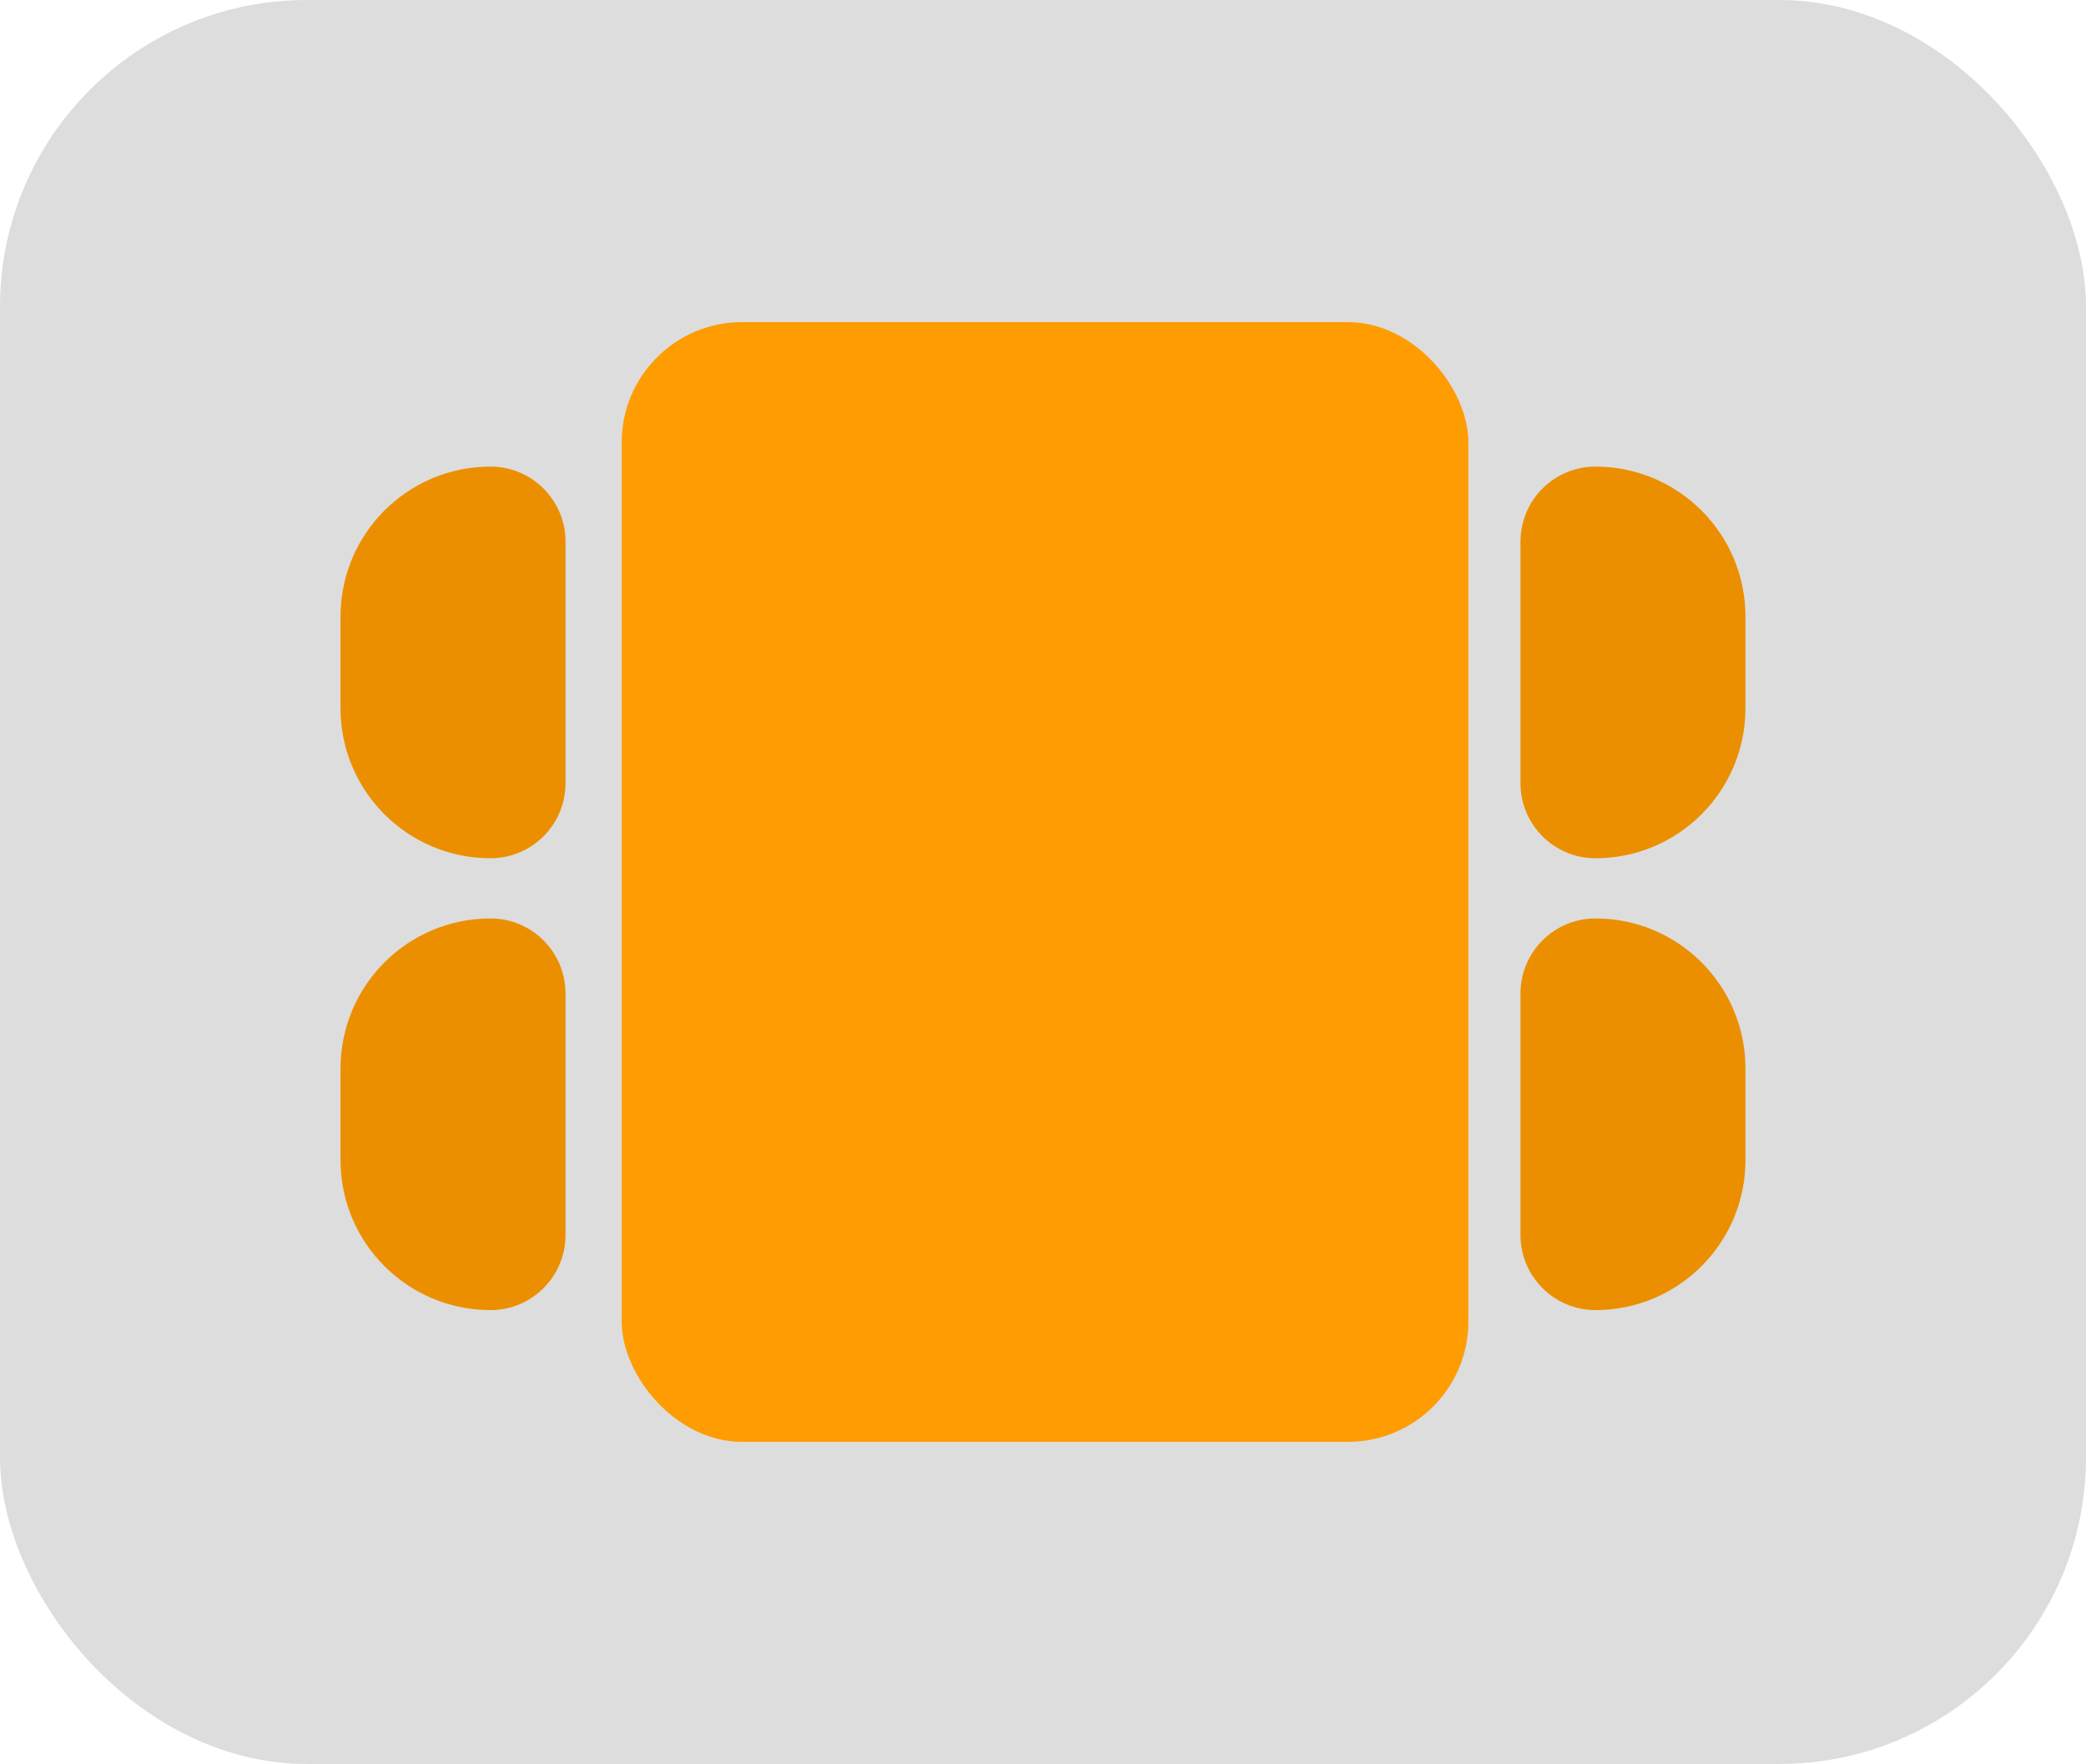 <svg width="136" height="115" viewBox="0 0 136 115" fill="none" xmlns="http://www.w3.org/2000/svg">
<rect width="136" height="115" rx="20" fill="#DDDDDD"/>
<path d="M99.131 51.063C99.131 53.763 101.32 55.952 104.02 55.952C109.42 55.952 113.798 51.574 113.798 46.174V40.198C113.798 34.797 109.42 30.419 104.02 30.419C101.32 30.419 99.131 32.608 99.131 35.309V51.063Z" fill="#EB8F00"/>
<path d="M99.131 80.521C99.131 83.221 101.32 85.41 104.02 85.41C109.42 85.41 113.798 81.032 113.798 75.632V69.656C113.798 64.255 109.42 59.877 104.02 59.877C101.32 59.877 99.131 62.066 99.131 64.766V80.521Z" fill="#EB8F00"/>
<path d="M36.869 51.063C36.869 53.763 34.68 55.952 31.98 55.952C26.579 55.952 22.201 51.574 22.201 46.174V40.198C22.201 34.797 26.579 30.419 31.98 30.419C34.68 30.419 36.869 32.608 36.869 35.309V51.063Z" fill="#EB8F00"/>
<path d="M36.869 80.521C36.869 83.221 34.68 85.41 31.98 85.41C26.579 85.41 22.201 81.032 22.201 75.632V69.656C22.201 64.255 26.579 59.877 31.98 59.877C34.68 59.877 36.869 62.066 36.869 64.766V80.521Z" fill="#EB8F00"/>
<rect x="40.533" y="21" width="55.201" height="73" rx="7.849" fill="#FF9C01"/>
</svg>
